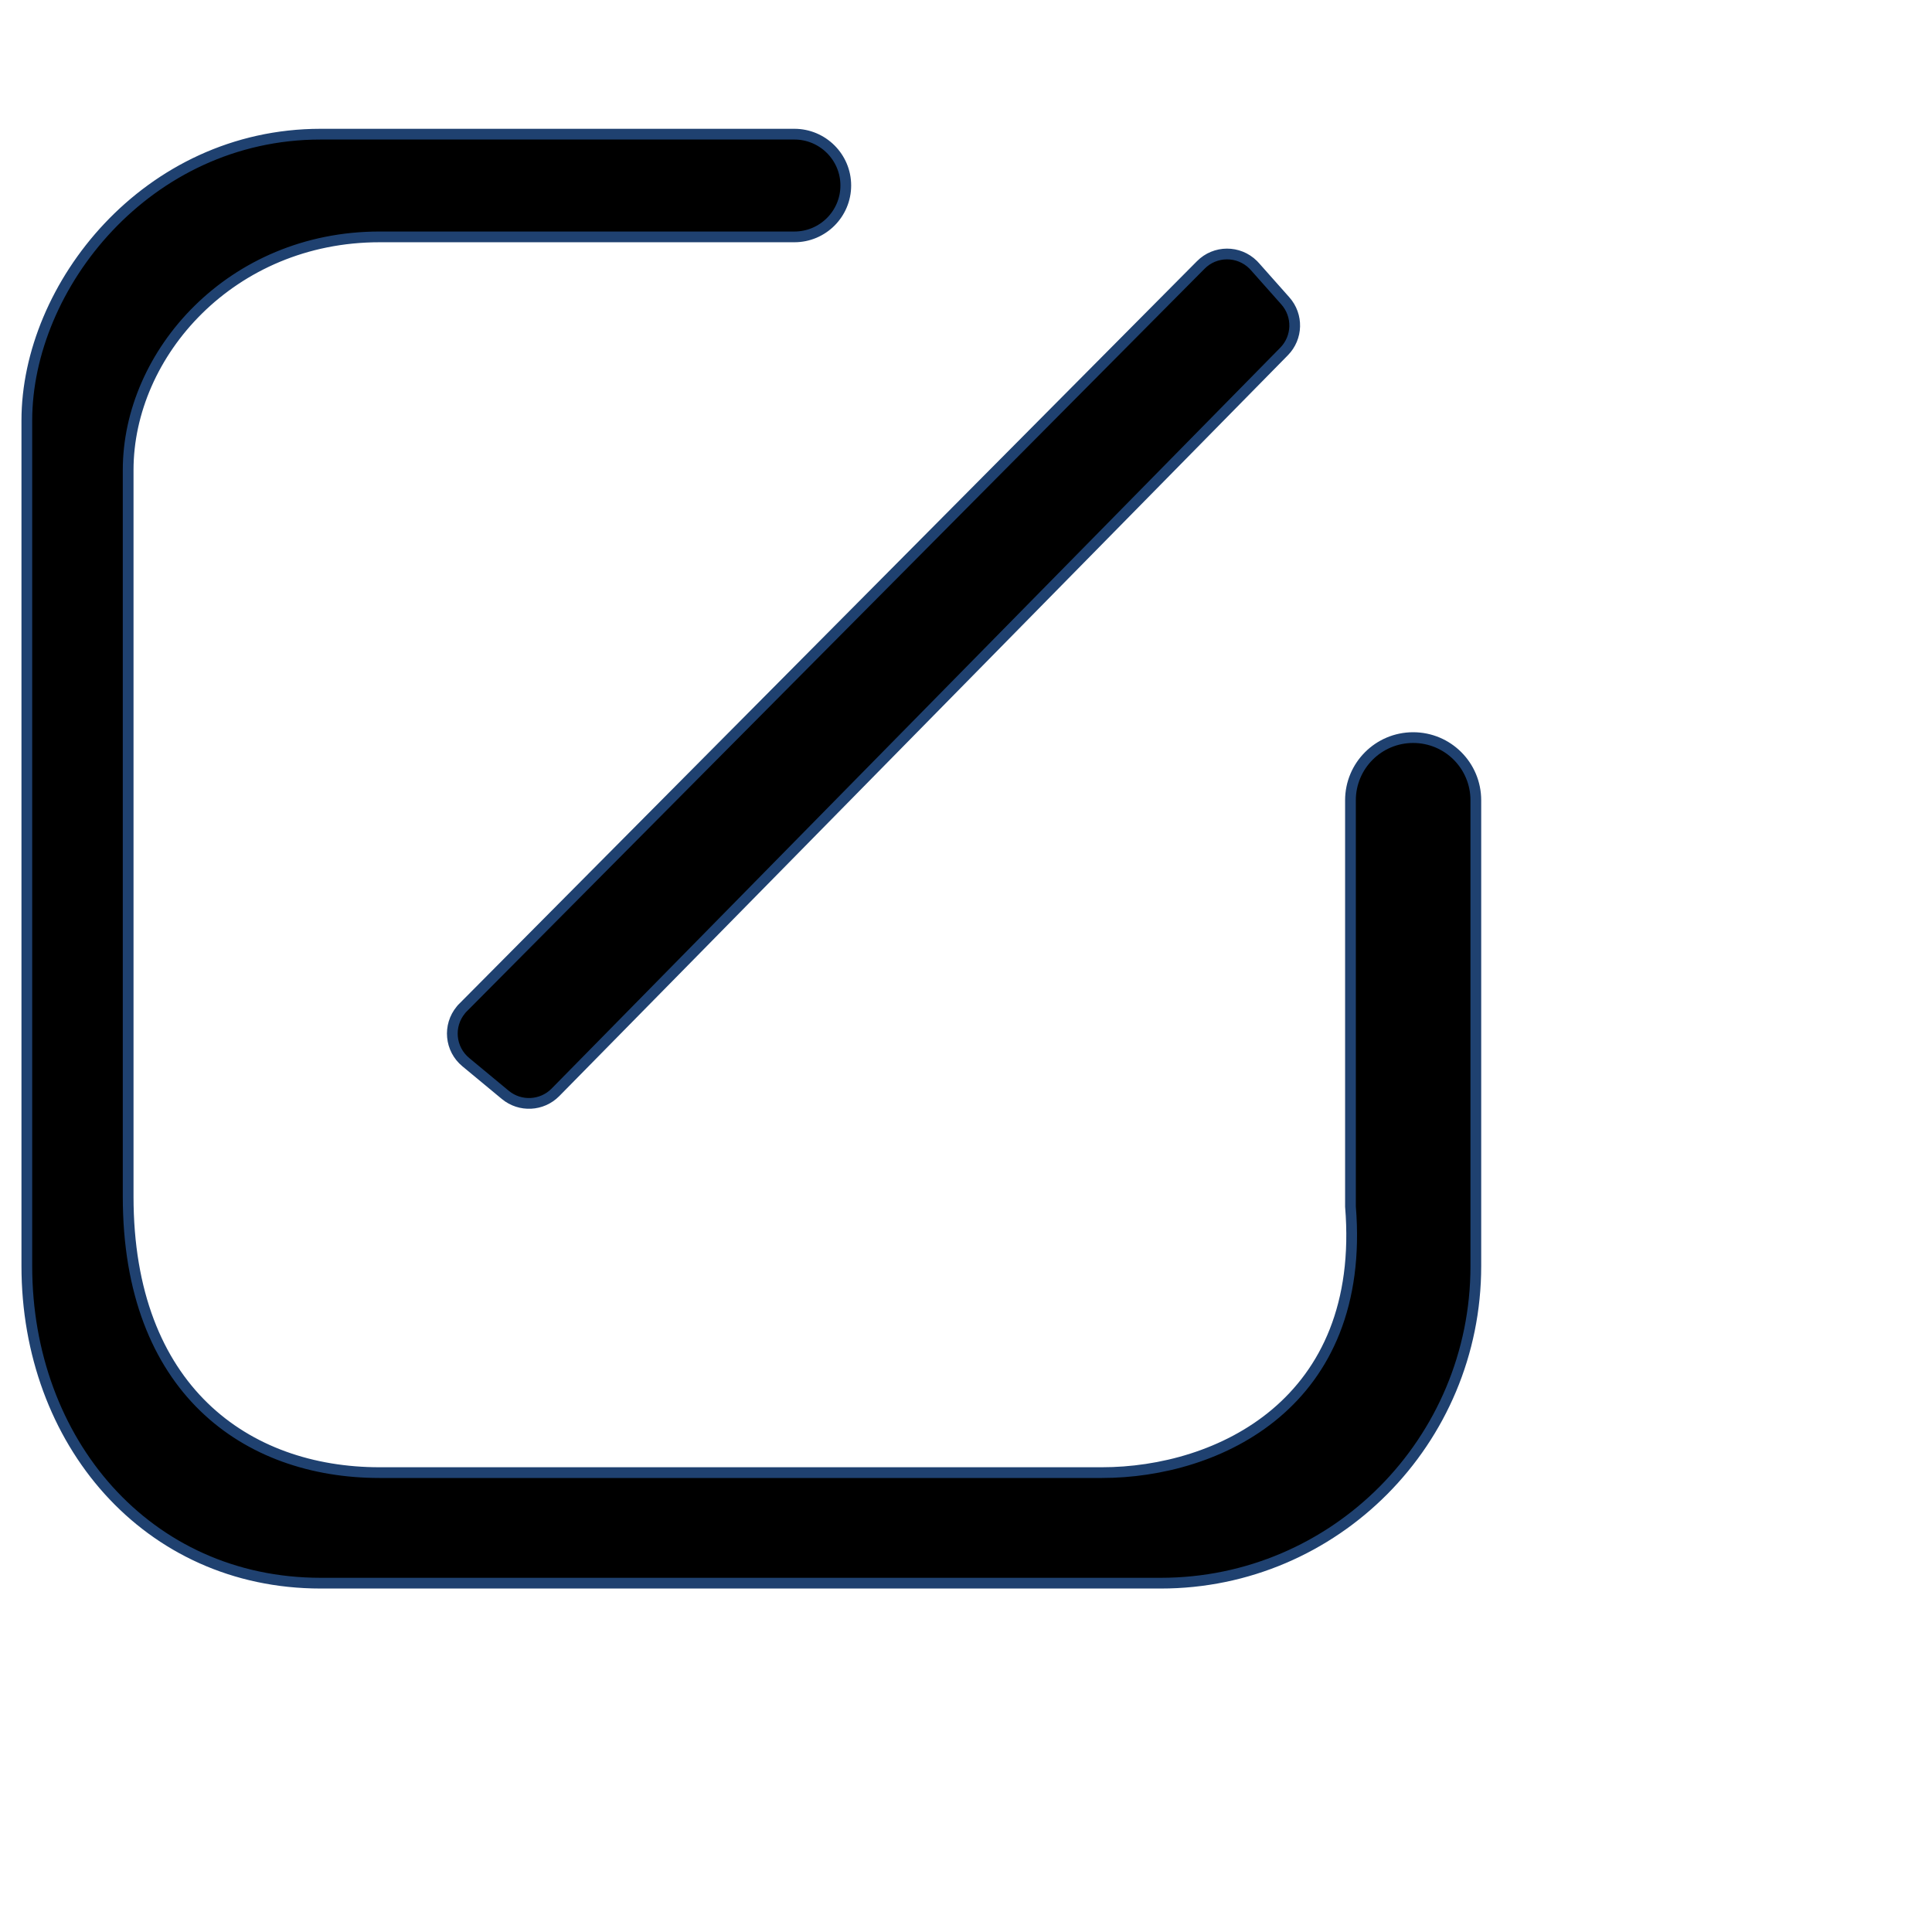 <?xml version="1.0" encoding="UTF-8"?>
<svg width="18px" height="18px" viewBox="0 0 18 16" version="1.1" xmlns="http://www.w3.org/2000/svg" xmlns:xlink="http://www.w3.org/1999/xlink">
    <!-- Generator: Sketch 63.1 (92452) - https://sketch.com -->
    <title>编辑</title>
    <desc>Created with Sketch.</desc>
        <g id="工程设计-基础信息" transform="translate(-980, -214)" fill-rule="nonzero">
            <g id="编辑备份-5" transform="translate(978, 212)">
                <rect id="矩形" opacity="0" x="0" y="0" width="18" height="18"></rect>
                <path d="M12.815,15.75 L4.988,15.75 C3.367,15.75 2.25,14.427 2.25,12.796 L2.25,4.917 C2.25,3.668 3.367,2.25 4.988,2.25 L9.401,2.25 C9.665,2.25 9.88,2.464 9.88,2.728 C9.88,2.993 9.665,3.207 9.401,3.207 L5.536,3.207 L5.536,3.207 C4.156,3.207 3.194,4.291 3.194,5.379 L3.194,12.149 C3.194,13.944 4.294,14.72 5.536,14.72 L12.267,14.72 C13.348,14.72 14.732,14.074 14.582,12.241 L14.582,8.456 C14.582,8.133 14.844,7.872 15.166,7.872 C15.489,7.872 15.75,8.133 15.75,8.456 L15.75,12.796 L15.75,12.796 C15.75,14.427 14.436,15.75 12.815,15.75 Z M13.691,3.483 L13.975,3.803 C14.096,3.939 14.091,4.145 13.963,4.275 L7.175,11.177 C7.049,11.305 6.846,11.315 6.708,11.201 L6.34,10.896 C6.192,10.774 6.172,10.556 6.294,10.409 C6.3,10.401 6.307,10.393 6.315,10.386 L13.187,3.469 C13.321,3.333 13.54,3.332 13.676,3.467 C13.681,3.472 13.686,3.477 13.691,3.483 Z" id="形状" stroke="#1F4170" stroke-width="0.1"></path>
            </g>
        </g>
</svg>